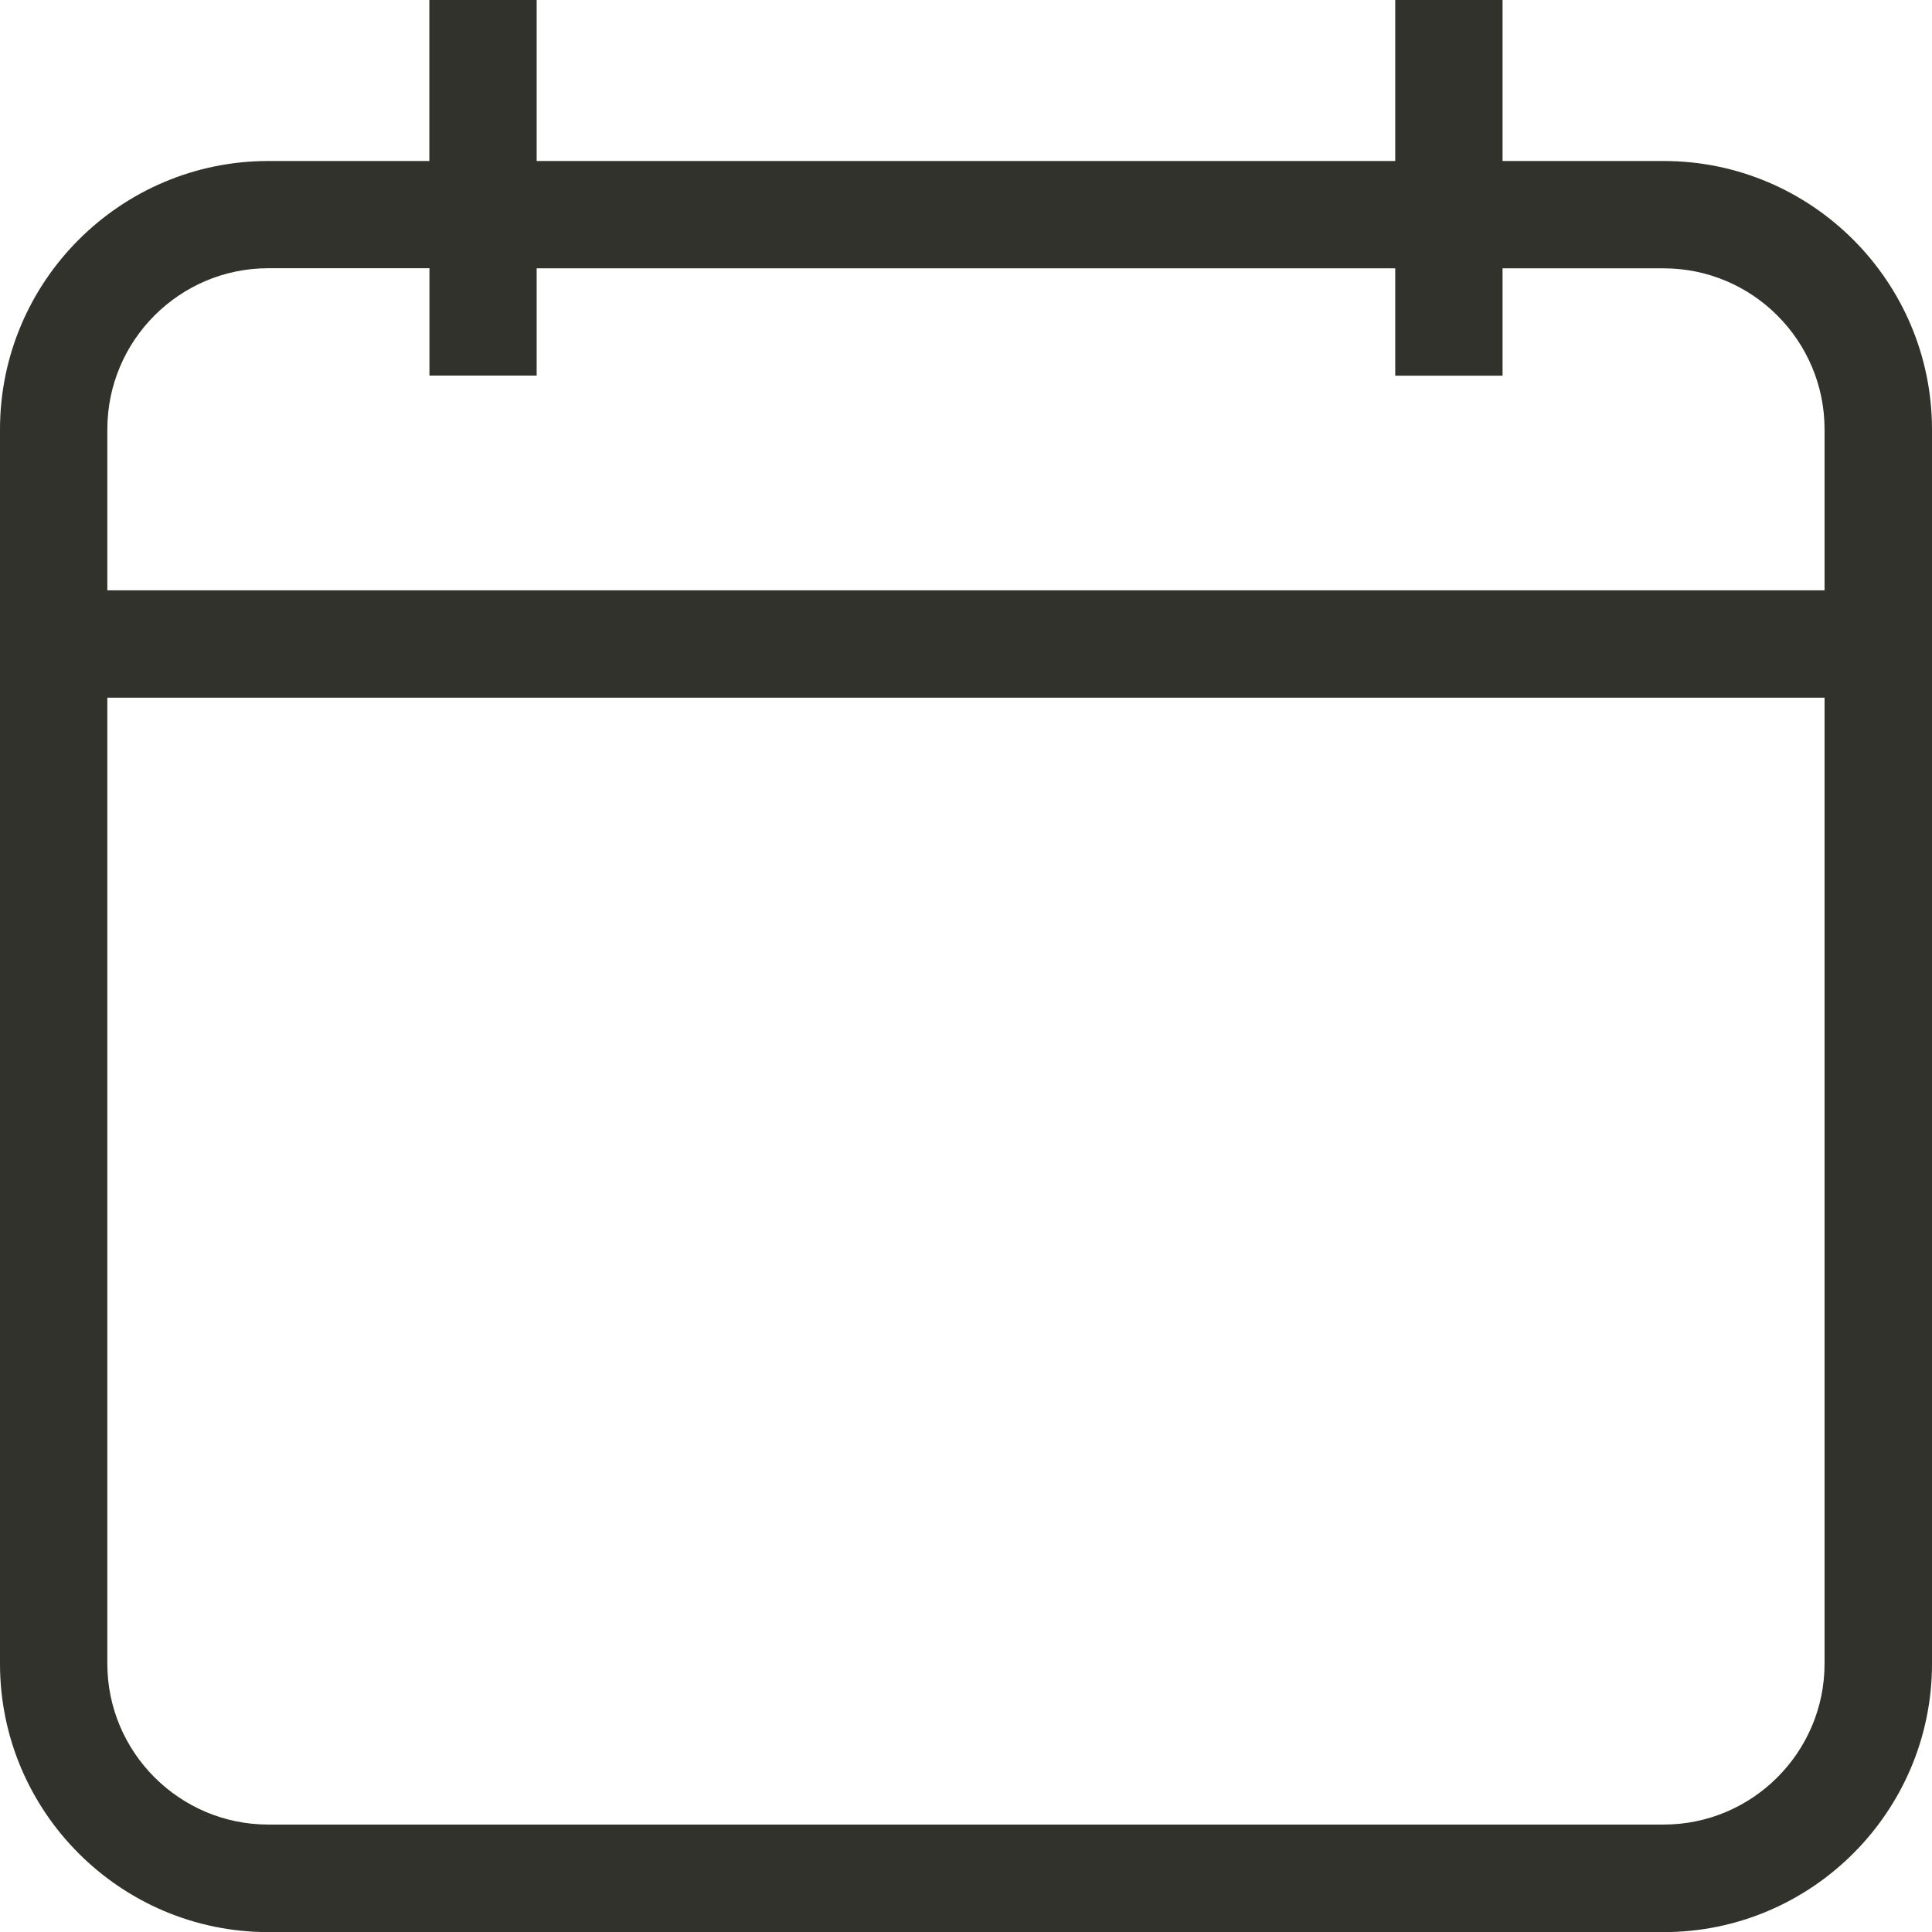 <?xml version="1.0" encoding="UTF-8"?>
<svg width="18px" height="18px" viewBox="0 0 18 18" version="1.1" xmlns="http://www.w3.org/2000/svg" xmlns:xlink="http://www.w3.org/1999/xlink">
    <!-- Generator: Sketch 51.3 (57544) - http://www.bohemiancoding.com/sketch -->
    <title>icon_calendar</title>
    <desc>Created with Sketch.</desc>
    <defs></defs>
    <g id="Design" stroke="none" stroke-width="1" fill="none" fill-rule="evenodd">
        <g id="pack_preview_desktop" transform="translate(-692, -124)" fill="#32322C" fill-rule="nonzero">
            <g id="Steps" transform="translate(337, 94)">
                <g id="Group-6" transform="translate(339, 22)">
                    <path d="M31.5,9.5 L29.999,9.5 L29.999,8 L28.999,8 L28.999,9.5 L21,9.5 L21,8 L20,8 L20,9.5 L18.5,9.5 C17.122,9.5 16,10.622 16,12.001 L16,23.501 C16,24.879 17.122,26.001 18.5,26.001 L31.5,26.001 C32.878,26.001 34,24.879 34,23.501 L34,14.5 L34,13.5 L34,12 C33.999,10.621 32.877,9.5 31.5,9.5 Z M32.999,23.5 C32.999,24.326 32.326,24.999 31.5,24.999 L18.5,24.999 C17.673,24.999 17,24.326 17,23.5 L17,14.5 L32.999,14.5 L32.999,23.5 Z M32.999,13.5 L17,13.5 L17,12 C17,11.172 17.673,10.499 18.5,10.499 L20.001,10.499 L20.001,11.499 L21,11.499 L21,10.5 L28.999,10.5 L28.999,11.5 L29.999,11.5 L29.999,10.5 L31.5,10.5 C32.326,10.5 32.999,11.172 32.999,12 L32.999,13.5 Z" id="icon_calendar"></path>
                </g>
            </g>
        </g>
    </g>
</svg>